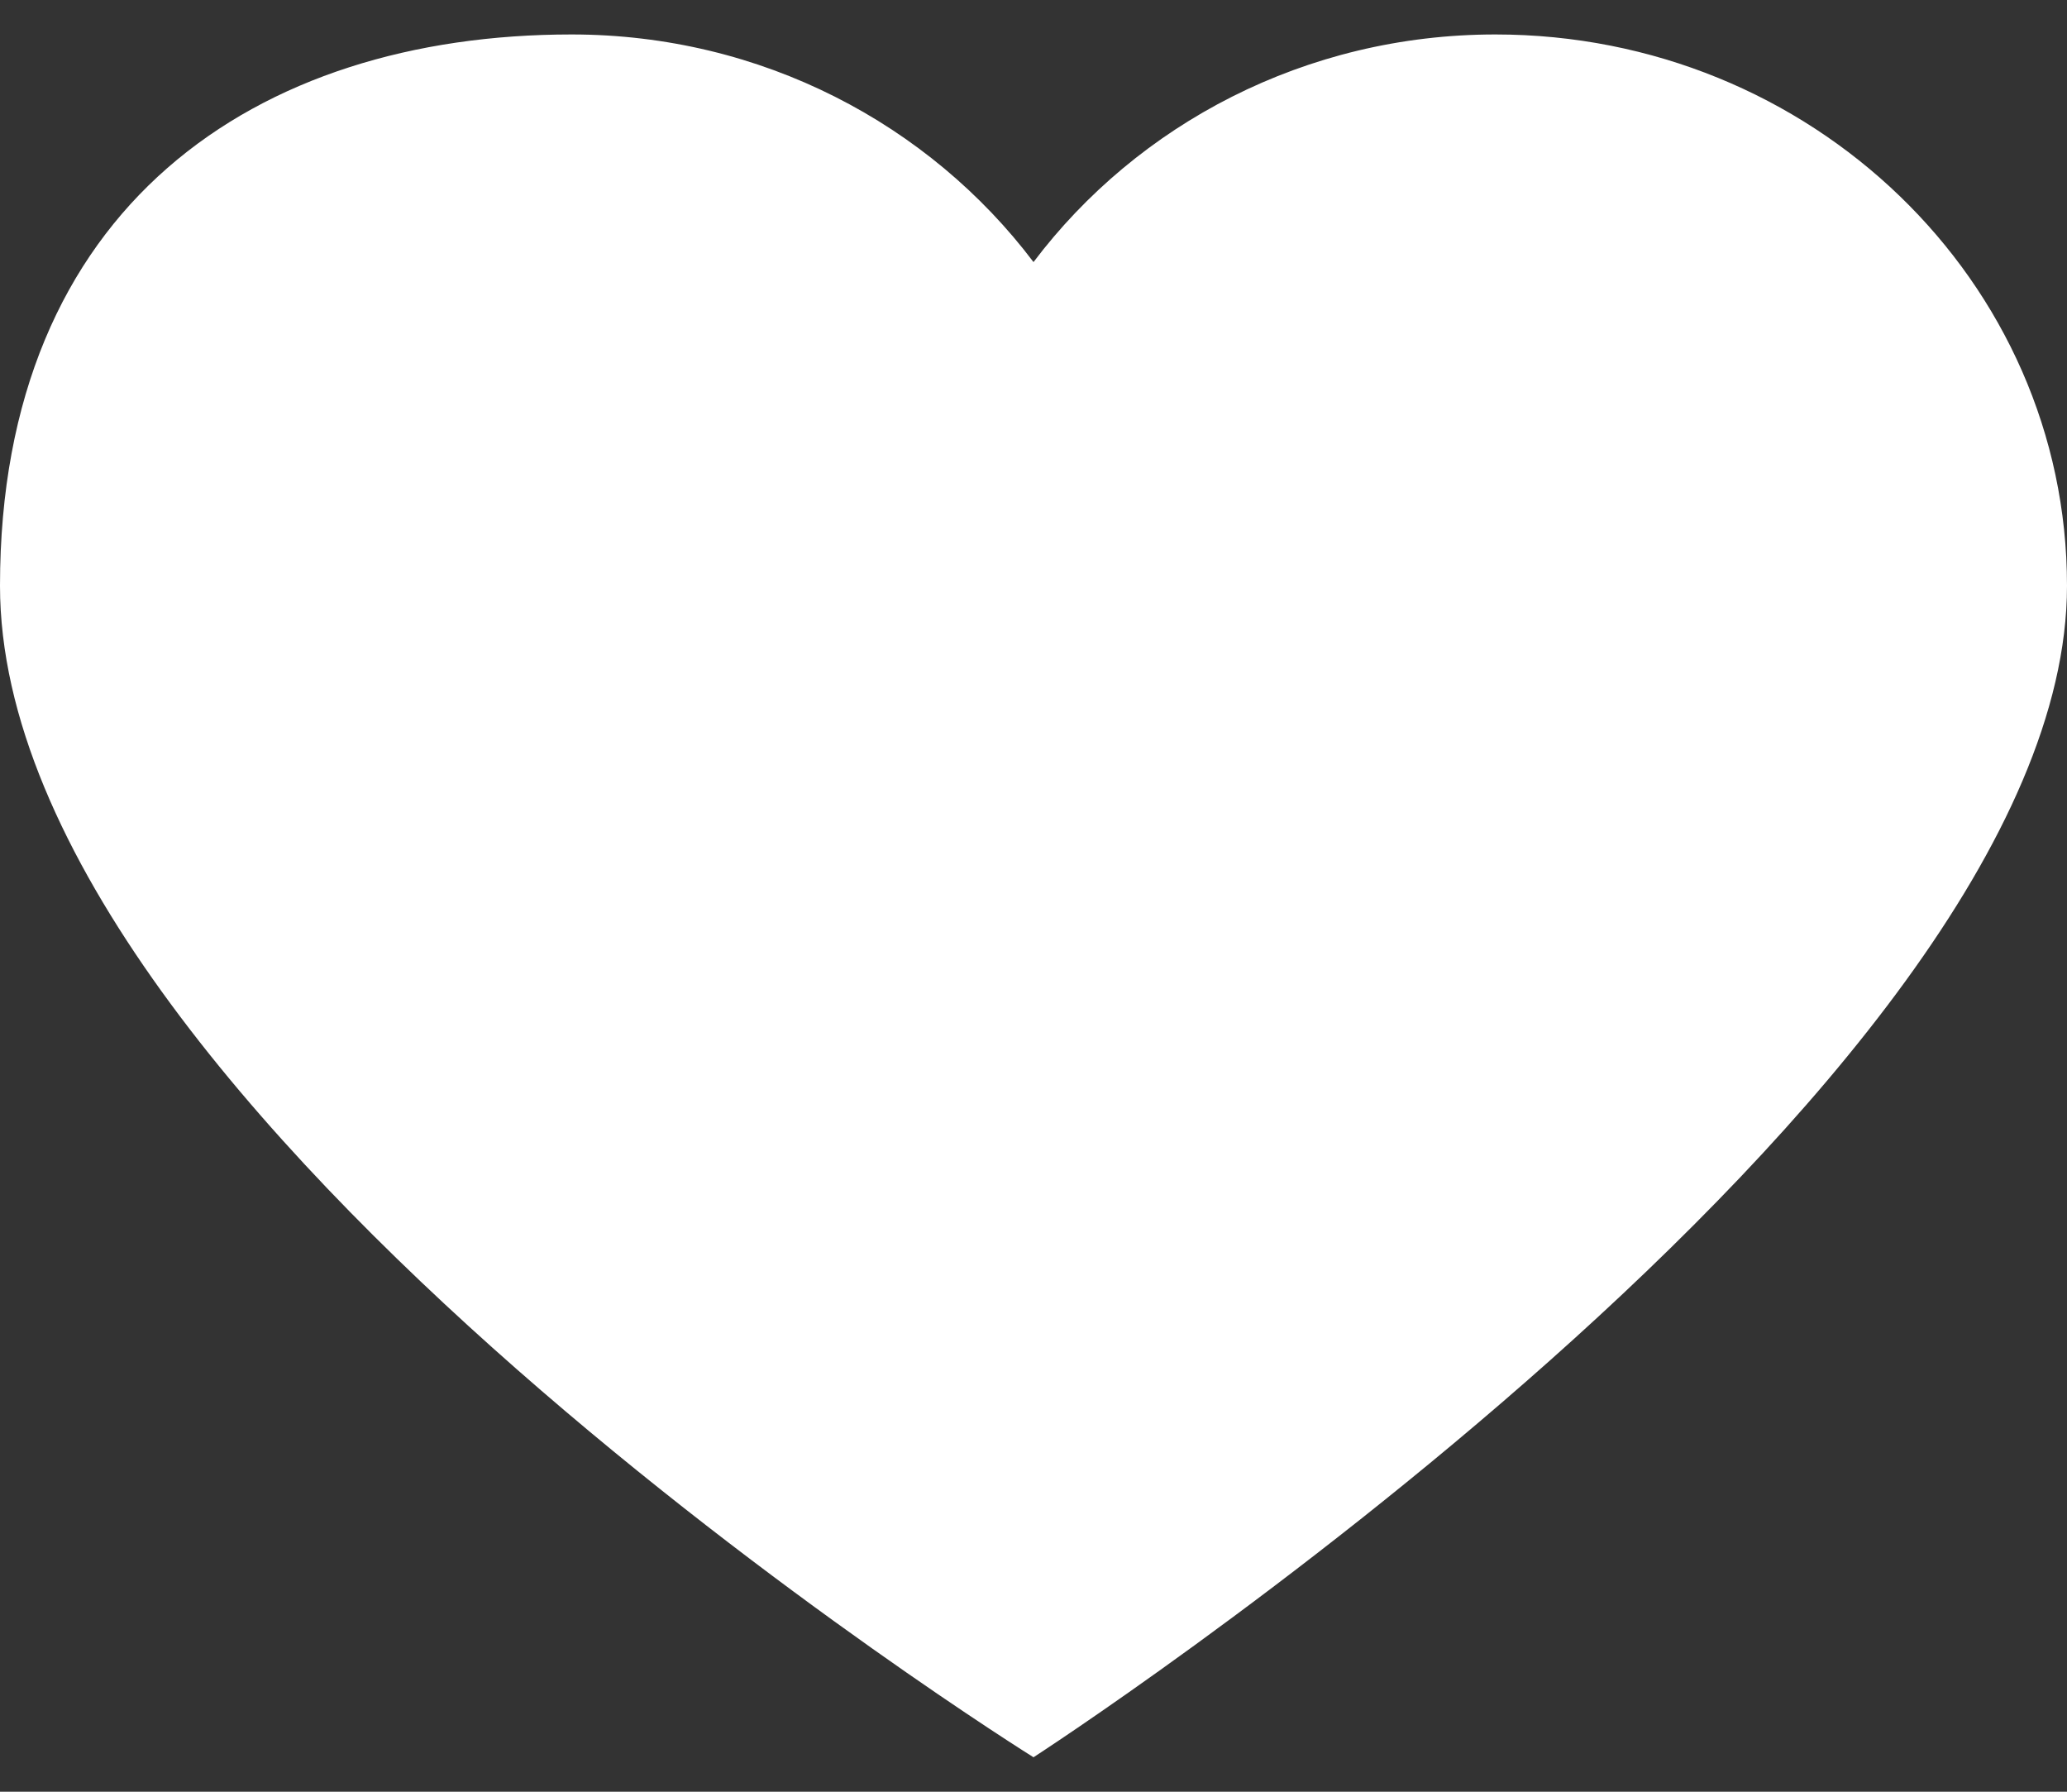 <svg width="30" height="26" viewBox="0 0 30 26" fill="none" xmlns="http://www.w3.org/2000/svg">
<rect x="0" y="0" width="30" height="26" fill="#333333" stroke="none"/>
<path d="M21.704 0.5C26.286 0.5 30 4.082 30 8.5C30 15.802 15 25.5 15 25.5C15 25.5 0 16.151 0 8.5C0 3 3.714 0.5 8.295 0.5C11.054 0.5 13.491 1.805 15 3.803C16.508 1.805 18.946 0.5 21.704 0.5Z" fill="white"/>
</svg>
